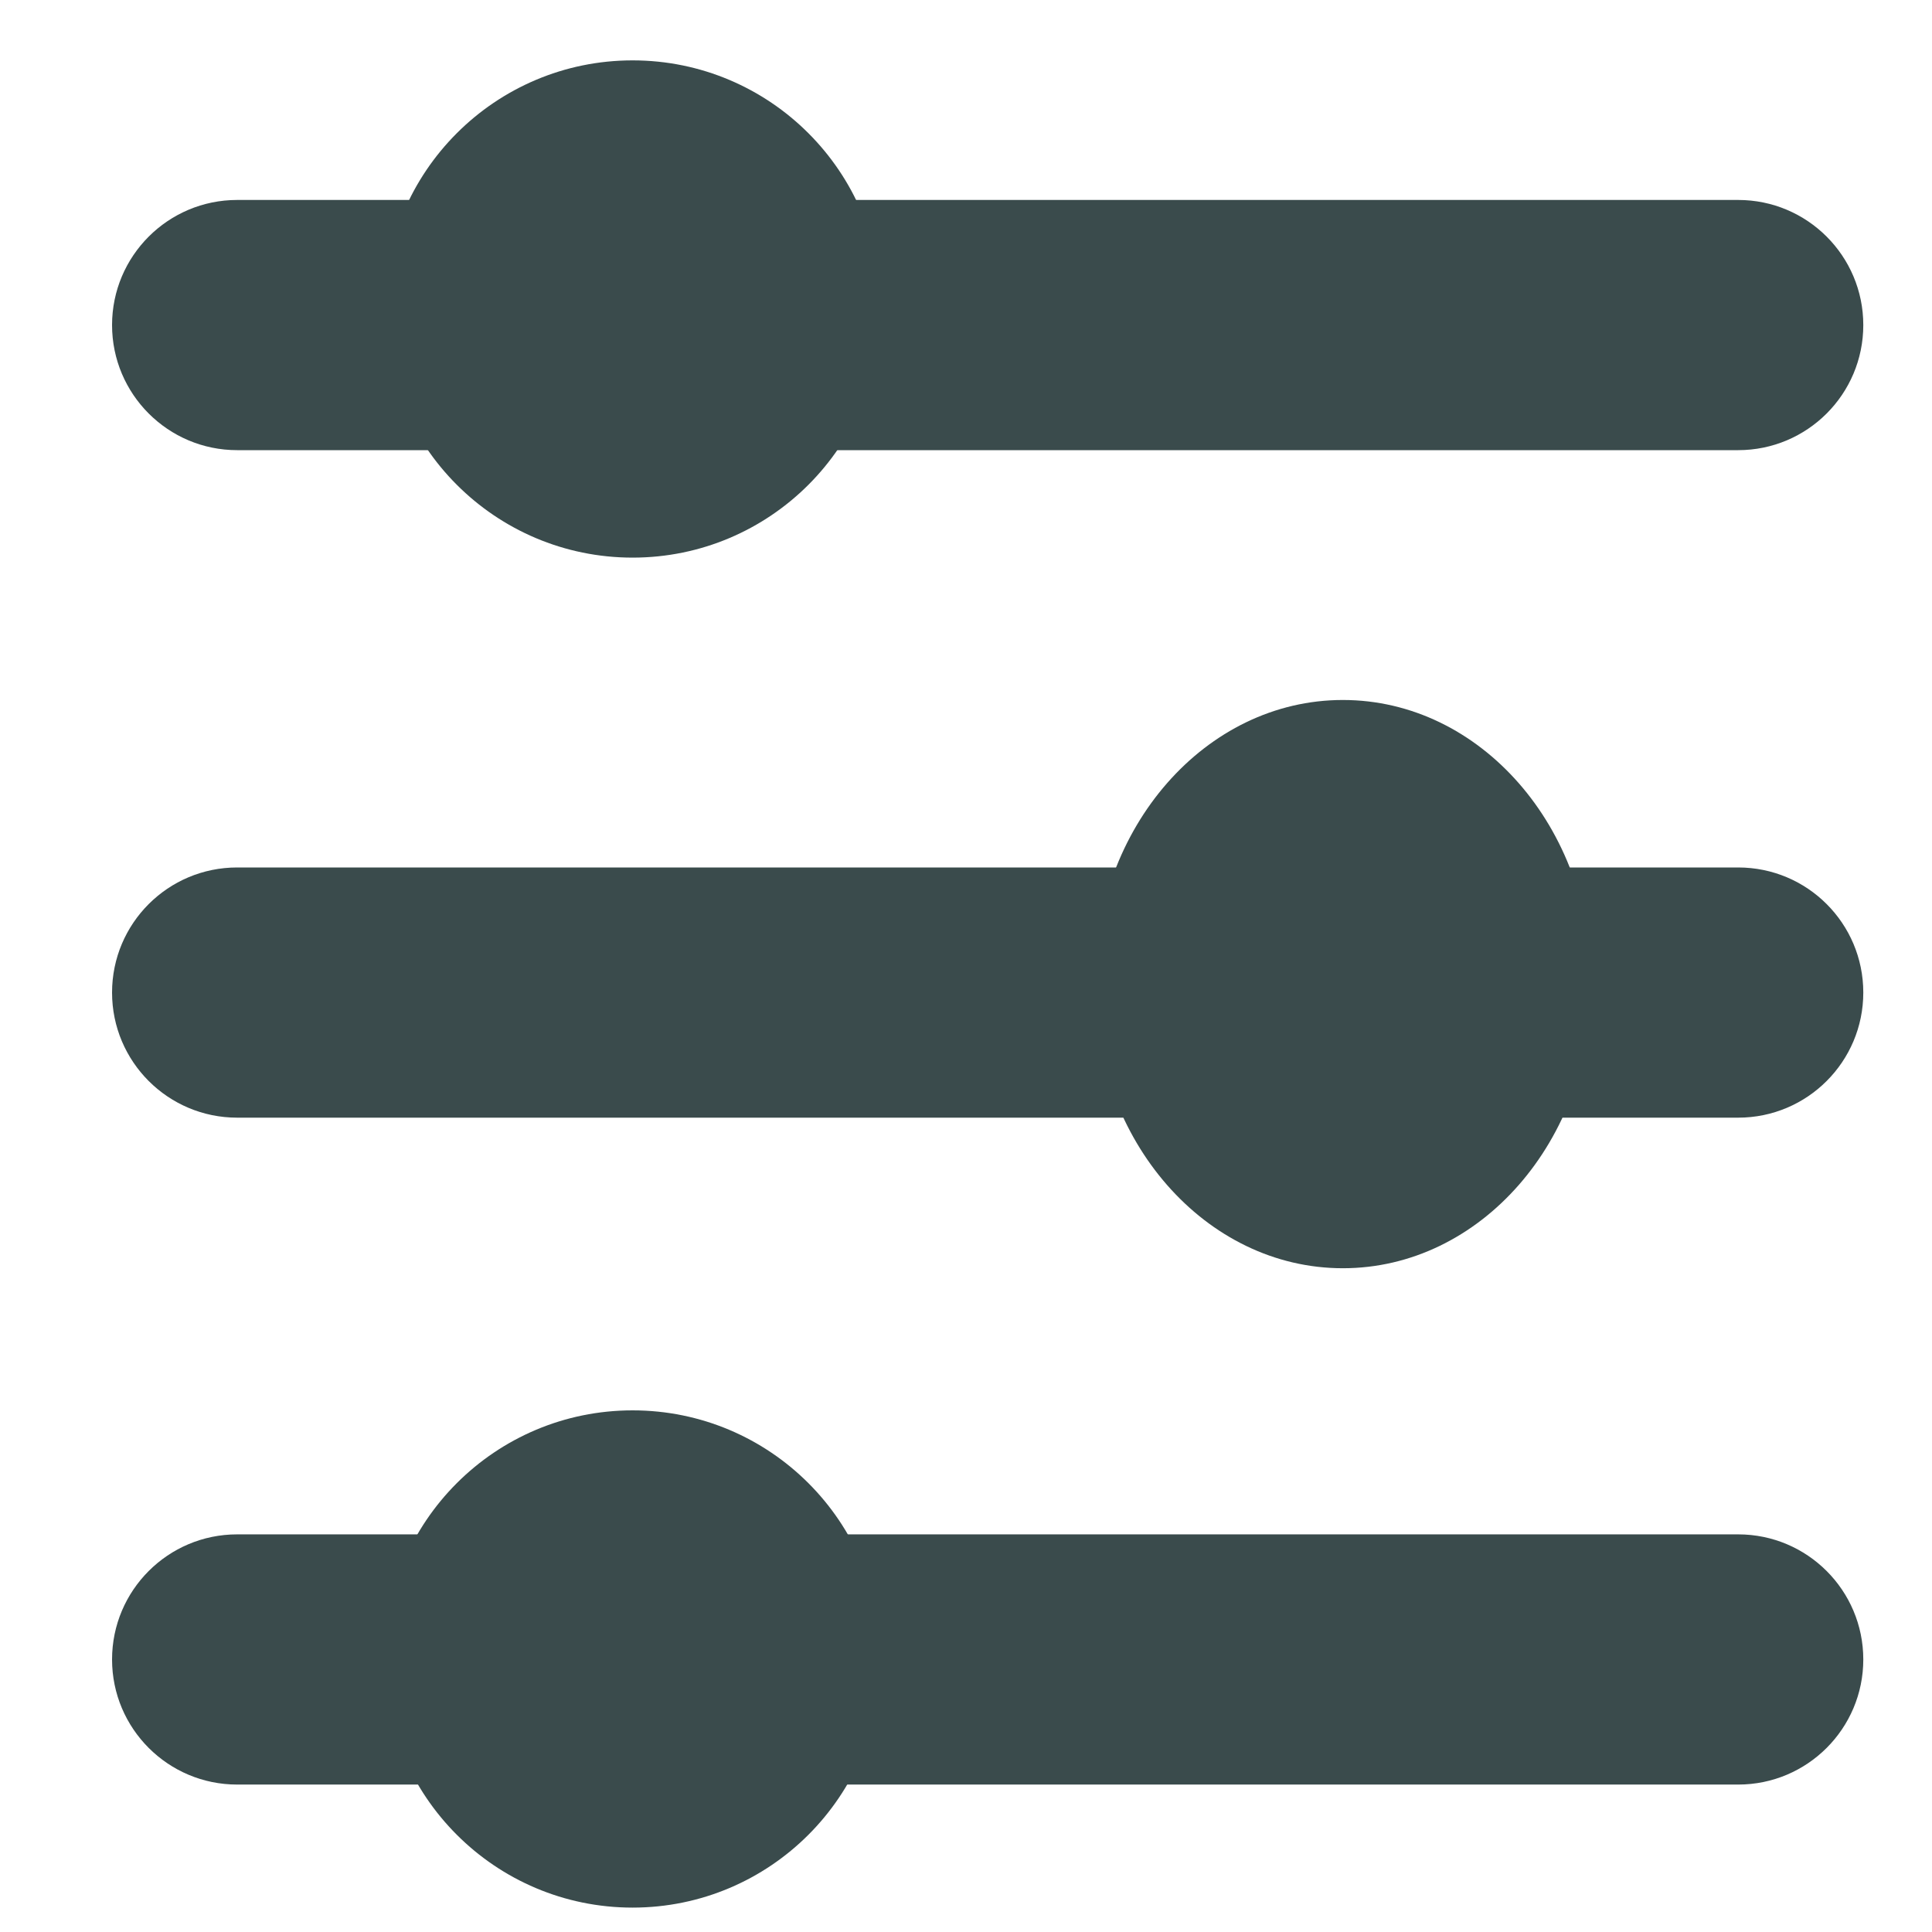 <svg width="16" height="16" viewBox="0 0 16 16" fill="none" xmlns="http://www.w3.org/2000/svg">
<path d="M14.395 1.656H1.964C1.392 1.656 0.928 2.12 0.928 2.692C0.928 3.264 1.392 3.728 1.964 3.728H14.395C14.967 3.728 15.431 3.264 15.431 2.692C15.431 2.12 14.967 1.656 14.395 1.656Z" fill="#3A4B4C"/>
<path d="M5.239 4.618C6.376 4.618 7.298 3.696 7.298 2.559C7.298 1.422 6.376 0.5 5.239 0.5C4.102 0.5 3.18 1.422 3.18 2.559C3.18 3.696 4.102 4.618 5.239 4.618Z" fill="#3A4B4C"/>
<path d="M14.395 12.707H1.964C1.392 12.707 0.928 13.171 0.928 13.743C0.928 14.315 1.392 14.779 1.964 14.779H14.395C14.967 14.779 15.431 14.315 15.431 13.743C15.431 13.171 14.967 12.707 14.395 12.707Z" fill="#3A4B4C"/>
<path d="M5.239 15.798C6.376 15.798 7.298 14.876 7.298 13.739C7.298 12.601 6.376 11.68 5.239 11.68C4.102 11.68 3.18 12.601 3.18 13.739C3.18 14.876 4.102 15.798 5.239 15.798Z" fill="#3A4B4C"/>
<path d="M14.395 7.184H1.964C1.392 7.184 0.928 7.647 0.928 8.22C0.928 8.792 1.392 9.256 1.964 9.256H14.395C14.967 9.256 15.431 8.792 15.431 8.22C15.431 7.647 14.967 7.184 14.395 7.184Z" fill="#3A4B4C"/>
<path d="M11.121 10.503C12.259 10.503 13.181 9.449 13.181 8.15C13.181 6.85 12.259 5.797 11.121 5.797C9.984 5.797 9.062 6.85 9.062 8.15C9.062 9.449 9.984 10.503 11.121 10.503Z" fill="#3A4B4C"/>
</svg>
